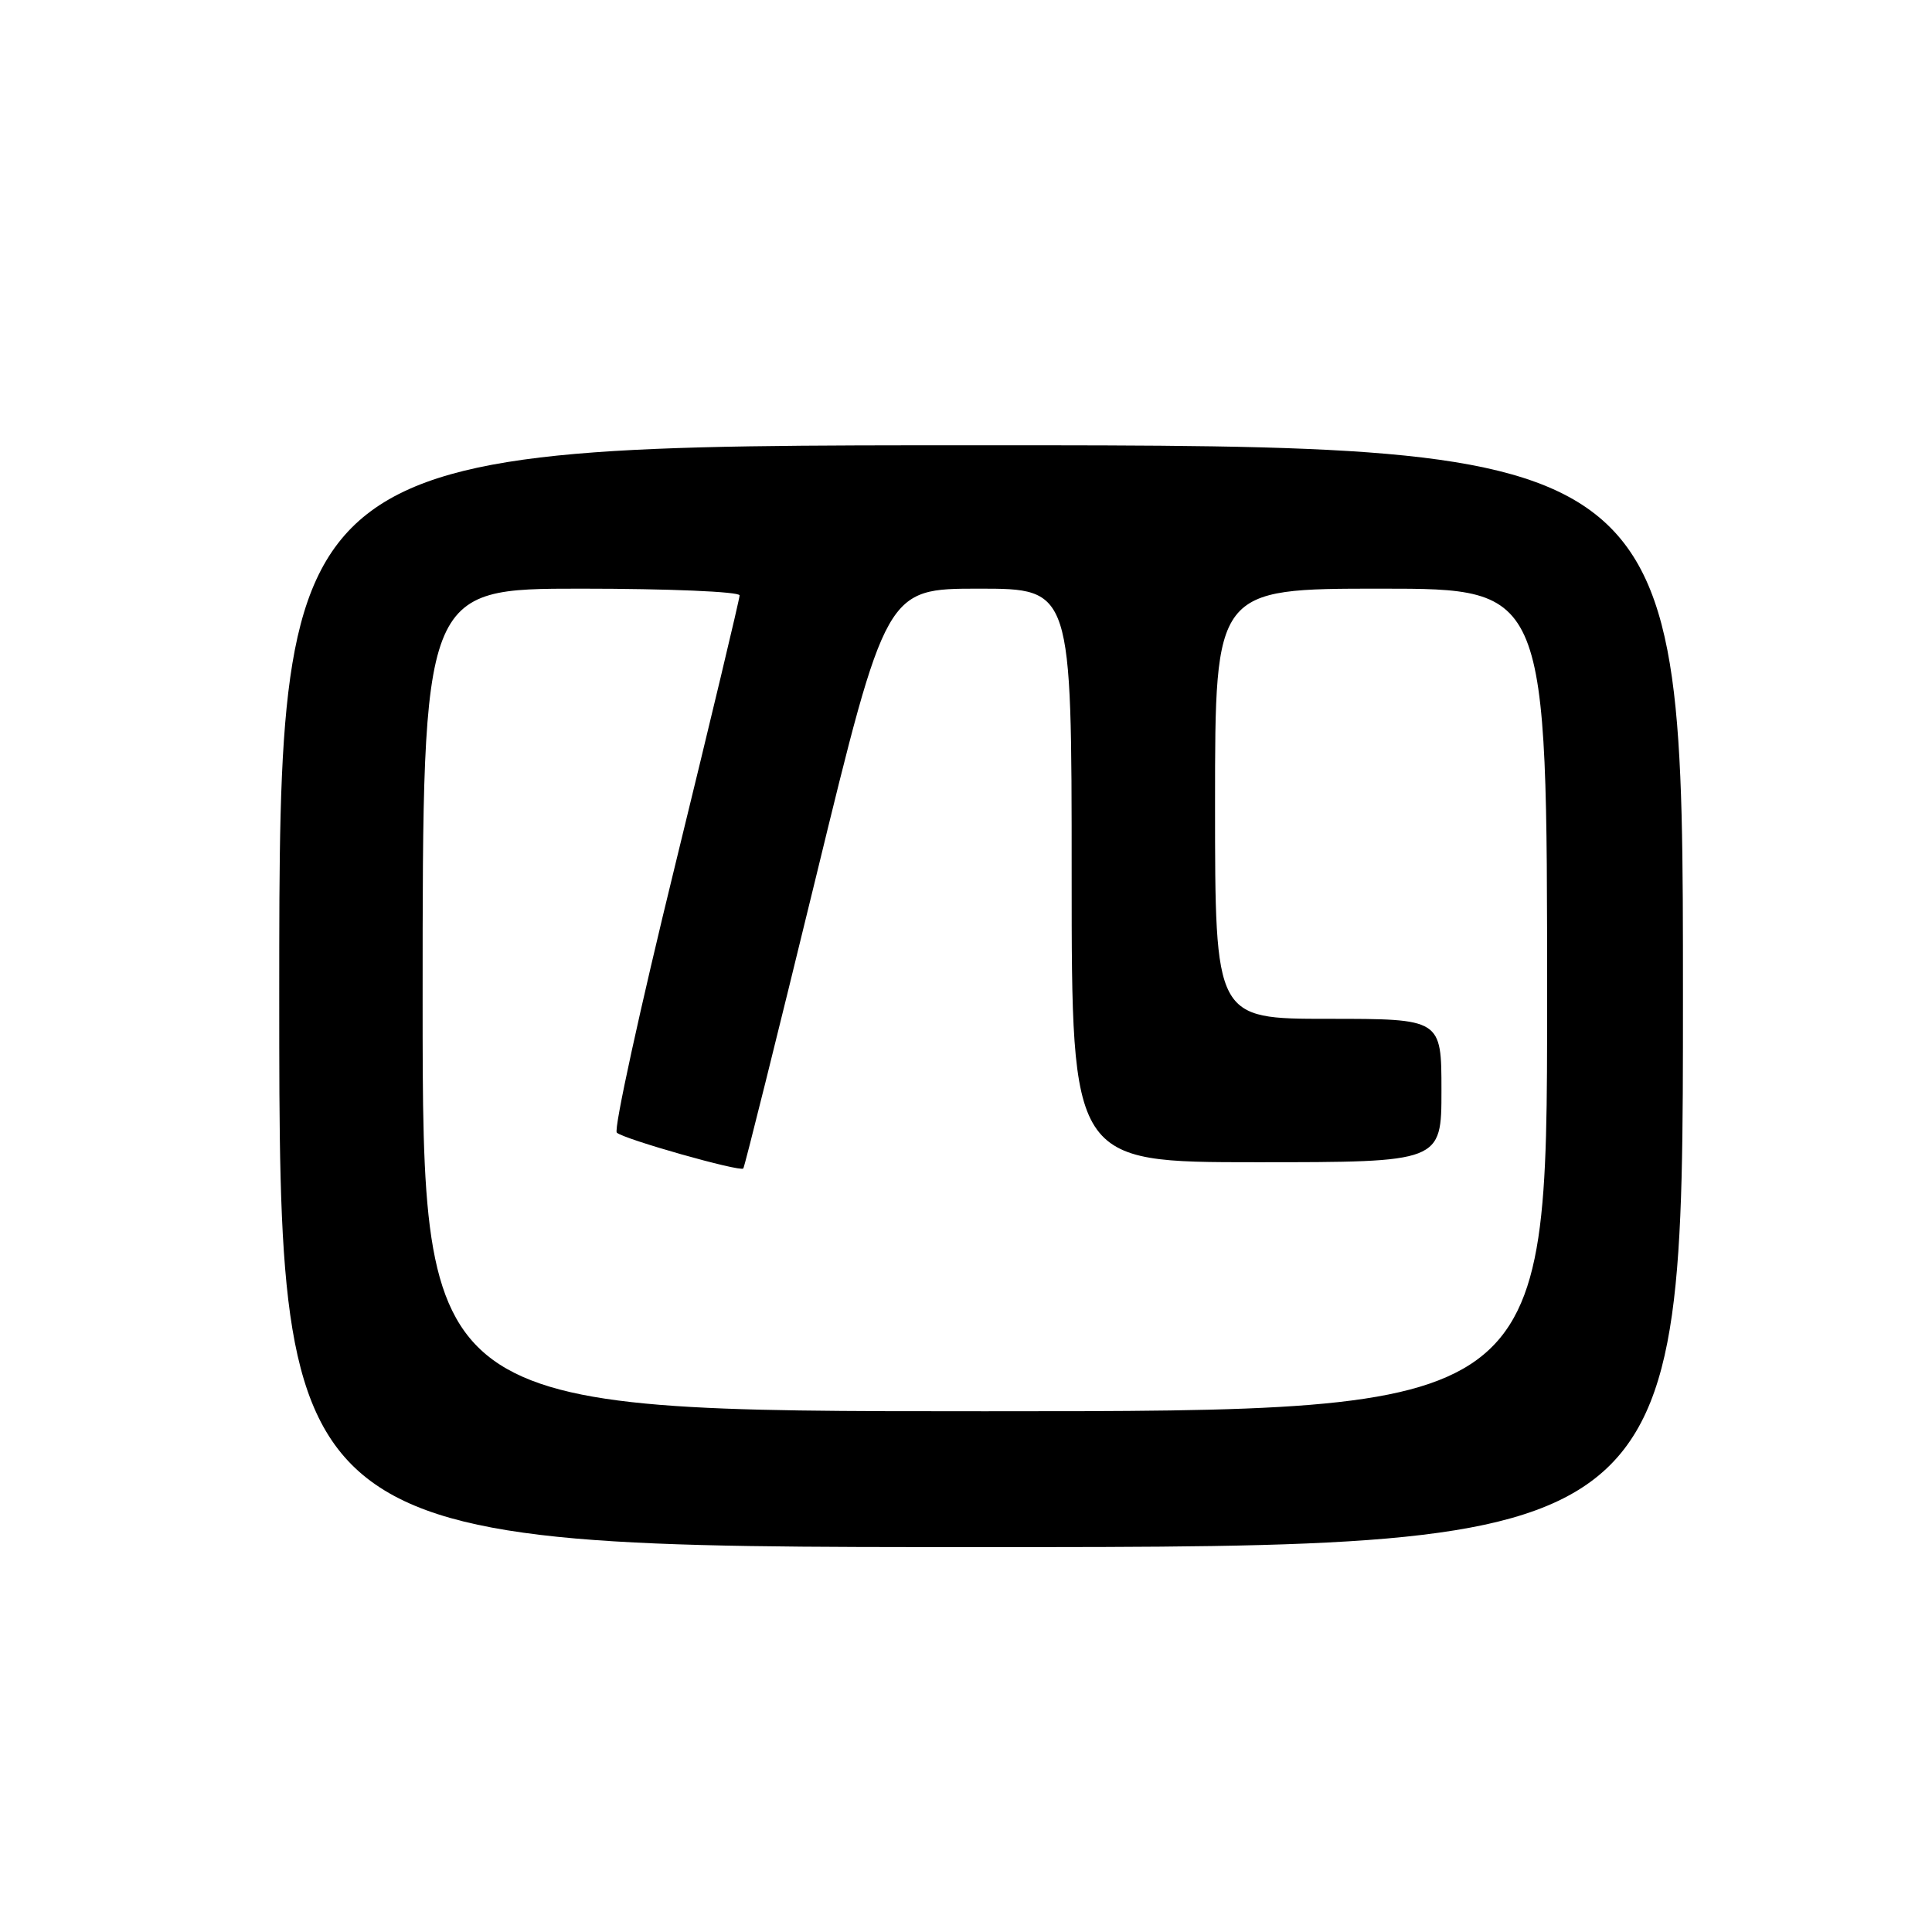 <?xml version="1.0" encoding="UTF-8" standalone="no"?>
<!DOCTYPE svg PUBLIC "-//W3C//DTD SVG 1.1//EN" "http://www.w3.org/Graphics/SVG/1.1/DTD/svg11.dtd" >
<svg xmlns="http://www.w3.org/2000/svg" xmlns:xlink="http://www.w3.org/1999/xlink" version="1.1" viewBox="0 0 256 256">
 <g >
 <path fill="currentColor"
d=" M 223.00 132.00 C 223.00 59.00 223.00 59.00 130.00 59.00 C 37.00 59.00 37.00 59.00 37.00 132.00 C 37.00 205.00 37.00 205.00 130.00 205.00 C 223.00 205.00 223.00 205.00 223.00 132.00 Z  M 56.00 132.50 C 56.00 78.00 56.00 78.00 77.00 78.00 C 88.55 78.00 98.00 78.40 98.00 78.89 C 98.00 79.37 94.16 95.43 89.48 114.56 C 84.79 133.70 81.30 149.68 81.73 150.08 C 82.64 150.94 98.04 155.30 98.49 154.83 C 98.66 154.65 102.98 137.29 108.11 116.25 C 117.42 78.00 117.42 78.00 129.71 78.00 C 142.00 78.00 142.00 78.00 142.00 116.00 C 142.00 154.00 142.00 154.00 166.50 154.00 C 191.00 154.00 191.00 154.00 191.00 144.50 C 191.00 135.00 191.00 135.00 176.00 135.00 C 161.00 135.00 161.00 135.00 161.00 106.50 C 161.00 78.00 161.00 78.00 183.00 78.00 C 205.00 78.00 205.00 78.00 205.00 132.50 C 205.00 187.00 205.00 187.00 130.50 187.00 C 56.00 187.00 56.00 187.00 56.00 132.50 Z "/>
</g>
</svg>